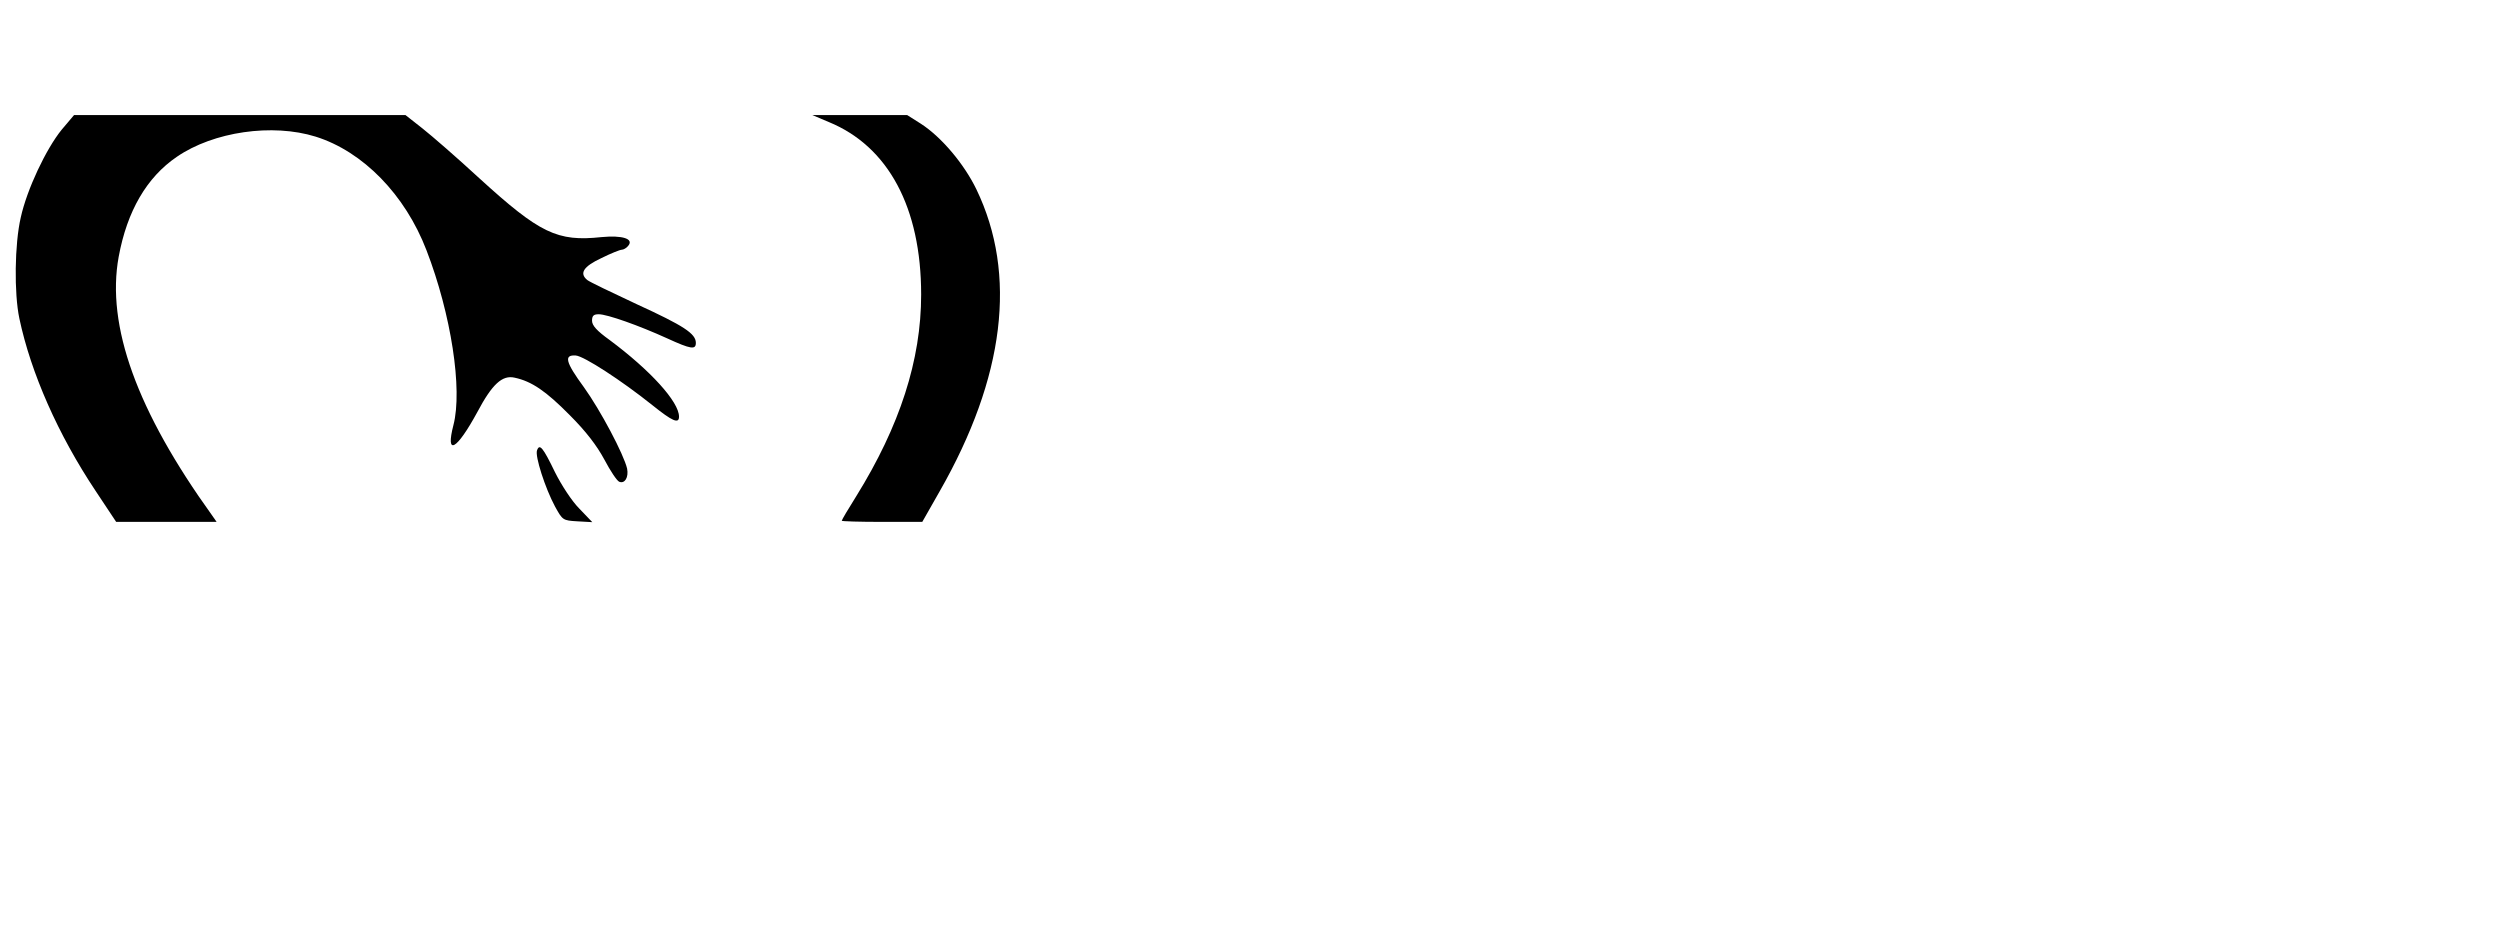 <?xml version="1.0" standalone="no"?>
<!DOCTYPE svg PUBLIC "-//W3C//DTD SVG 20010904//EN"
 "http://www.w3.org/TR/2001/REC-SVG-20010904/DTD/svg10.dtd">
<svg version="1.0" xmlns="http://www.w3.org/2000/svg"
 width="891pt" height="336pt" viewBox="0 0 891 336"
 preserveAspectRatio="xMidYMid meet">
<g transform="translate(0,336) scale(0.1,-0.1)"
fill="#000000" stroke="none">
<path d="M220 2898 c-56 -69 -124 -213 -146 -313 -22 -95 -24 -270 -5 -360 41
-194 138 -414 272 -615 l73 -110 179 0 179 0 -16 23 c-268 372 -378 676 -333
922 30 163 100 283 207 356 131 90 341 120 495 72 169 -53 319 -207 395 -405
88 -228 129 -496 96 -623 -29 -112 11 -90 85 46 53 100 89 133 133 123 61 -13
112 -48 196 -133 59 -59 97 -109 124 -159 21 -40 45 -76 53 -79 20 -8 34 16
28 47 -12 51 -95 208 -154 290 -66 90 -72 116 -29 113 29 -2 163 -89 273 -177
71 -57 95 -68 95 -41 0 53 -102 165 -247 273 -46 33 -63 52 -63 69 0 18 6 23
24 23 30 0 143 -40 244 -86 85 -39 102 -41 102 -16 0 33 -43 61 -211 138 -90
42 -169 80 -176 86 -29 24 -14 48 50 78 34 17 67 30 73 30 6 0 17 6 23 14 21
25 -21 38 -95 31 -158 -17 -220 13 -436 210 -78 72 -169 151 -202 177 l-61 48
-591 0 -590 0 -44 -52z"/>
<path d="M2954 2925 c212 -87 329 -305 329 -615 0 -233 -76 -468 -231 -718
-29 -46 -52 -85 -52 -88 0 -2 64 -4 143 -4 l144 0 62 109 c232 406 277 773
131 1076 -44 91 -125 187 -198 234 l-49 31 -169 0 -169 0 59 -25z"/>
<path d="M1914 1755 c-8 -20 29 -135 64 -200 27 -49 28 -50 80 -53 l53 -3 -46
48 c-27 27 -64 84 -87 130 -43 89 -55 103 -64 78z"/>
</g>
</svg>
